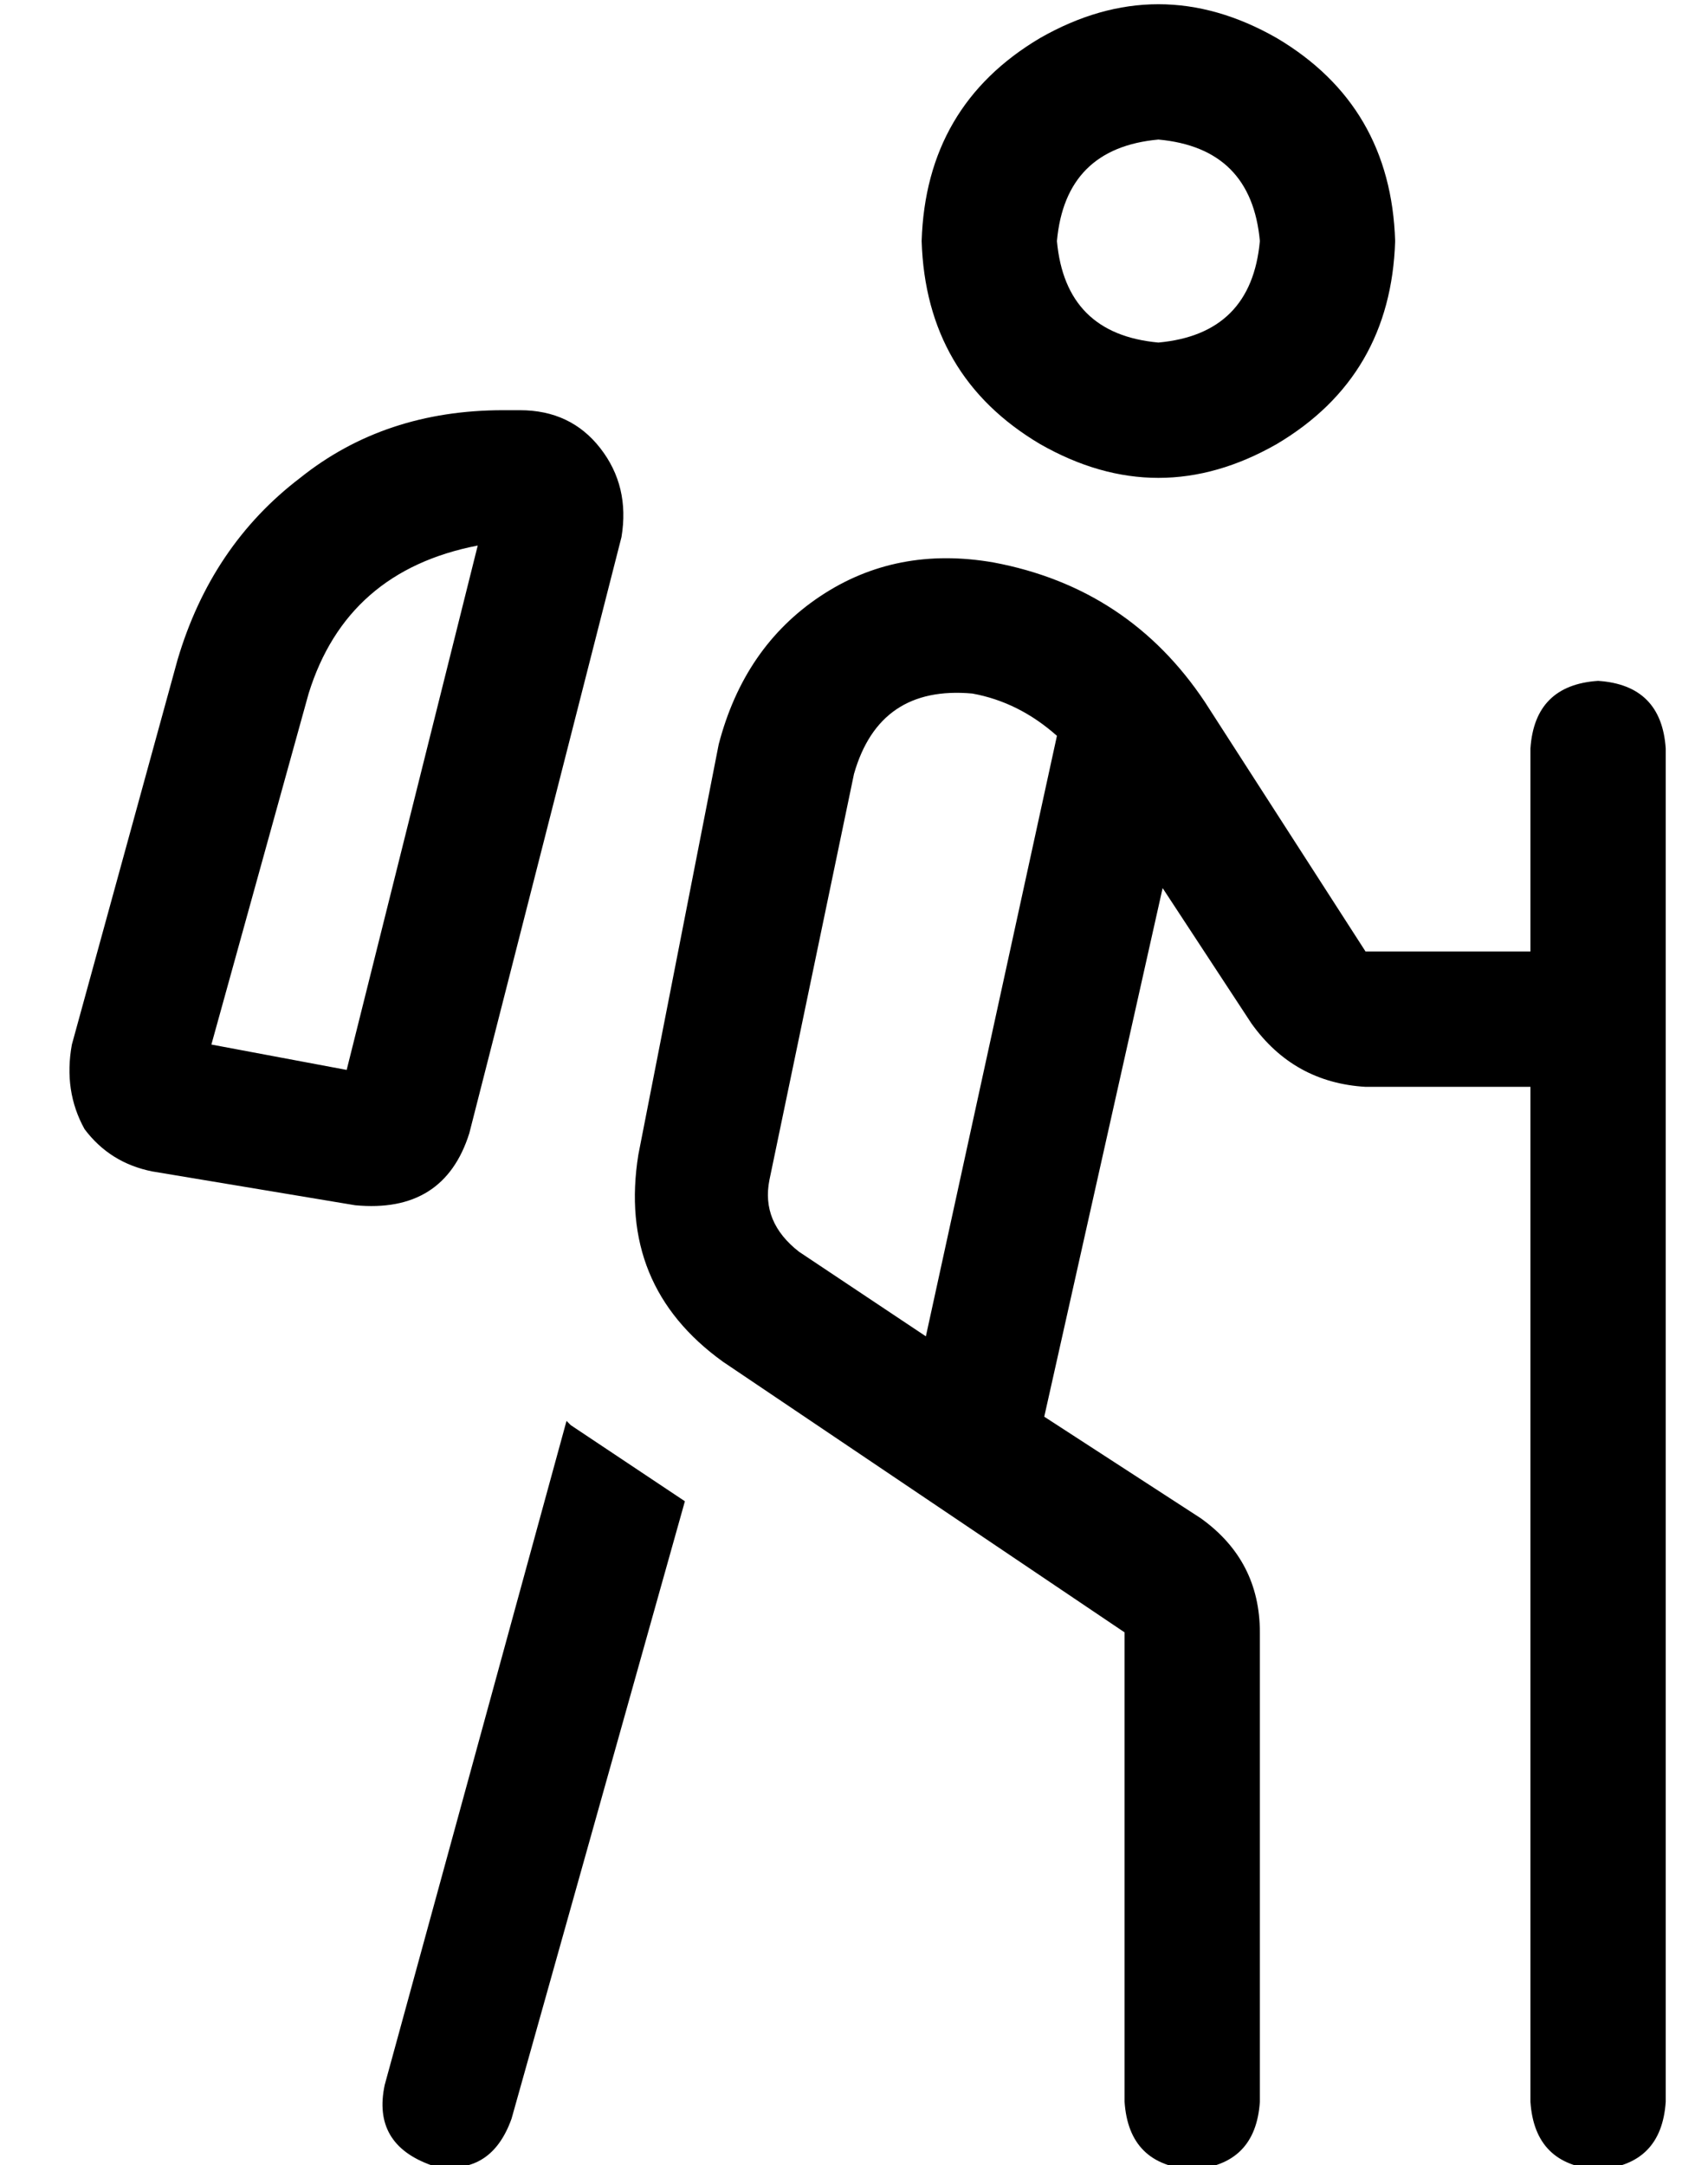 <?xml version="1.0" standalone="no"?>
<!DOCTYPE svg PUBLIC "-//W3C//DTD SVG 1.1//EN" "http://www.w3.org/Graphics/SVG/1.1/DTD/svg11.dtd" >
<svg xmlns="http://www.w3.org/2000/svg" xmlns:xlink="http://www.w3.org/1999/xlink" version="1.1" viewBox="-10 -40 404 512">
   <path fill="currentColor"
d="M288 17q-2 -22 -24 -24q-22 2 -24 24q2 22 24 24q22 -2 24 -24v0zM208 17q1 -32 28 -48q28 -16 56 0q27 16 28 48q-1 32 -28 48q-28 16 -56 0q-27 -16 -28 -48v0zM103 89q-31 6 -40 35l-23 83v0l32 6v0l31 -124v0zM101 228q-6 19 -27 17l-48 -8v0q-10 -2 -16 -10
q-5 -9 -3 -20l25 -91v0q8 -27 29 -43q20 -16 48 -16h4v0q12 0 19 9t5 21l-36 141v0zM368 121q15 1 16 16v320v0q-1 15 -16 16q-15 -1 -16 -16v-240v0h-39v0q-17 -1 -27 -15l-21 -32v0l-28 125v0l37 24v0q14 10 14 27v111v0q-1 15 -16 16q-15 -1 -16 -16v-111v0l-95 -64v0
q-25 -18 -20 -49l19 -97v0q6 -23 24 -35t41 -8q32 6 50 33l38 59v0h39v0v-48v0q1 -15 16 -16v0zM124 296l1 1l27 18v0l-41 146v0q-5 14 -19 11q-14 -5 -11 -19l43 -157v0zM192 143l-20 96l20 -96l-20 96q-2 10 7 17l30 20v0l31 -142v0q-9 -8 -20 -10q-22 -2 -28 19v0z" />
</svg>
